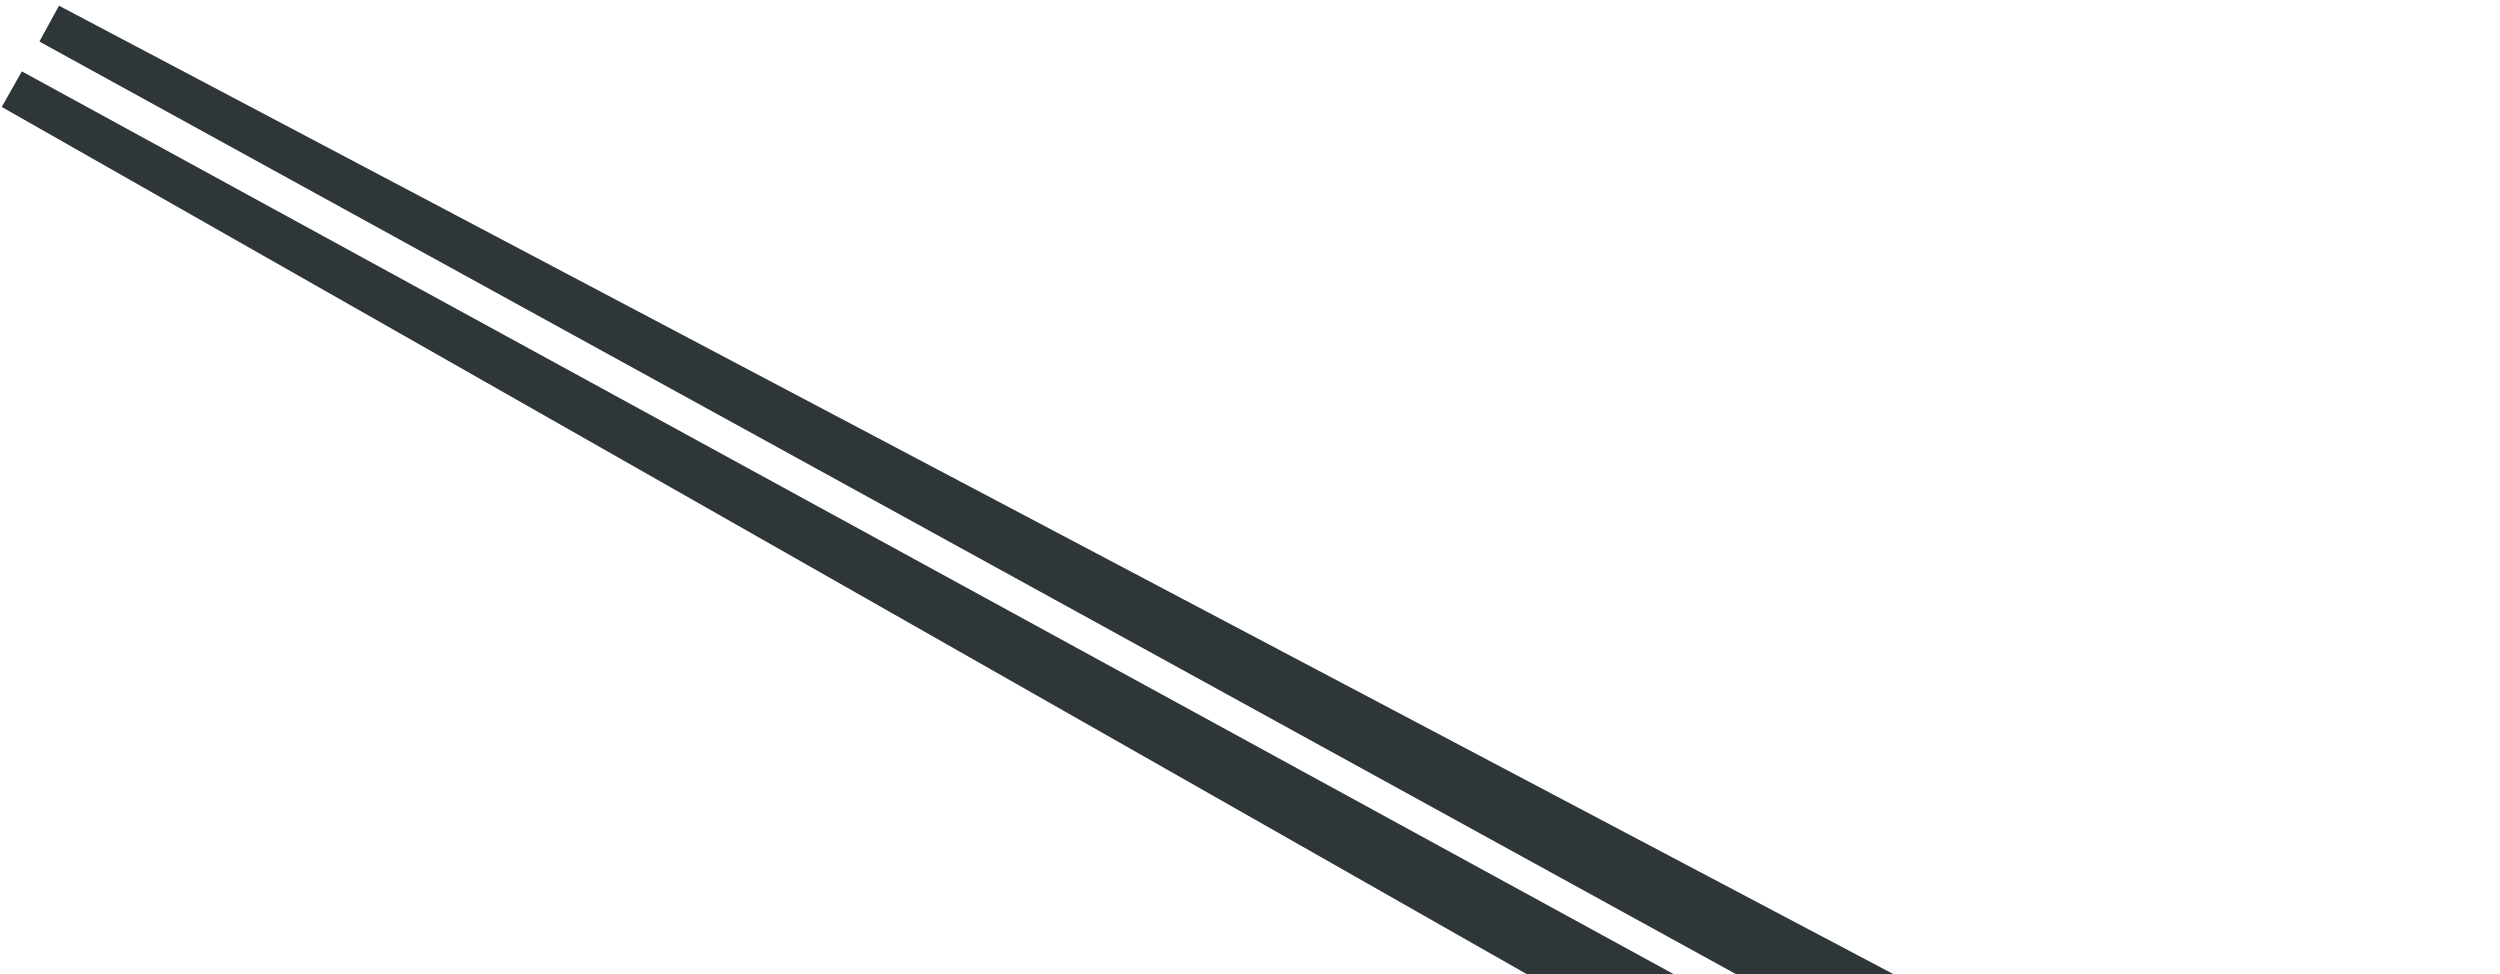 <svg width="367" height="143" viewBox="0 0 367 143" fill="none" xmlns="http://www.w3.org/2000/svg">
  <path fill-rule="evenodd" clip-rule="evenodd" d="M3.208 10.477L0.253 15.699L311.491 192.677L317.429 182.207L3.208 10.477ZM321.384 184.356L315.396 194.914L352.309 216.052L358.694 204.636L321.384 184.356Z" fill="#2F363A" />
  <path d="M317.429 182.207L311.491 192.677L315.396 194.914L321.384 184.356L317.429 182.207Z" fill="#F7E89D" />
  <path fill-rule="evenodd" clip-rule="evenodd" d="M8.661 0.837L5.782 6.101L319.544 178.566L325.33 168.011L8.661 0.837ZM329.315 170.103L323.481 180.746L360.695 201.349L366.915 189.842L329.315 170.103Z" fill="#2F363A" />
  <path d="M325.33 168.011L319.544 178.566L323.481 180.746L329.315 170.103L325.33 168.011Z" fill="#F7E89D" />
</svg>